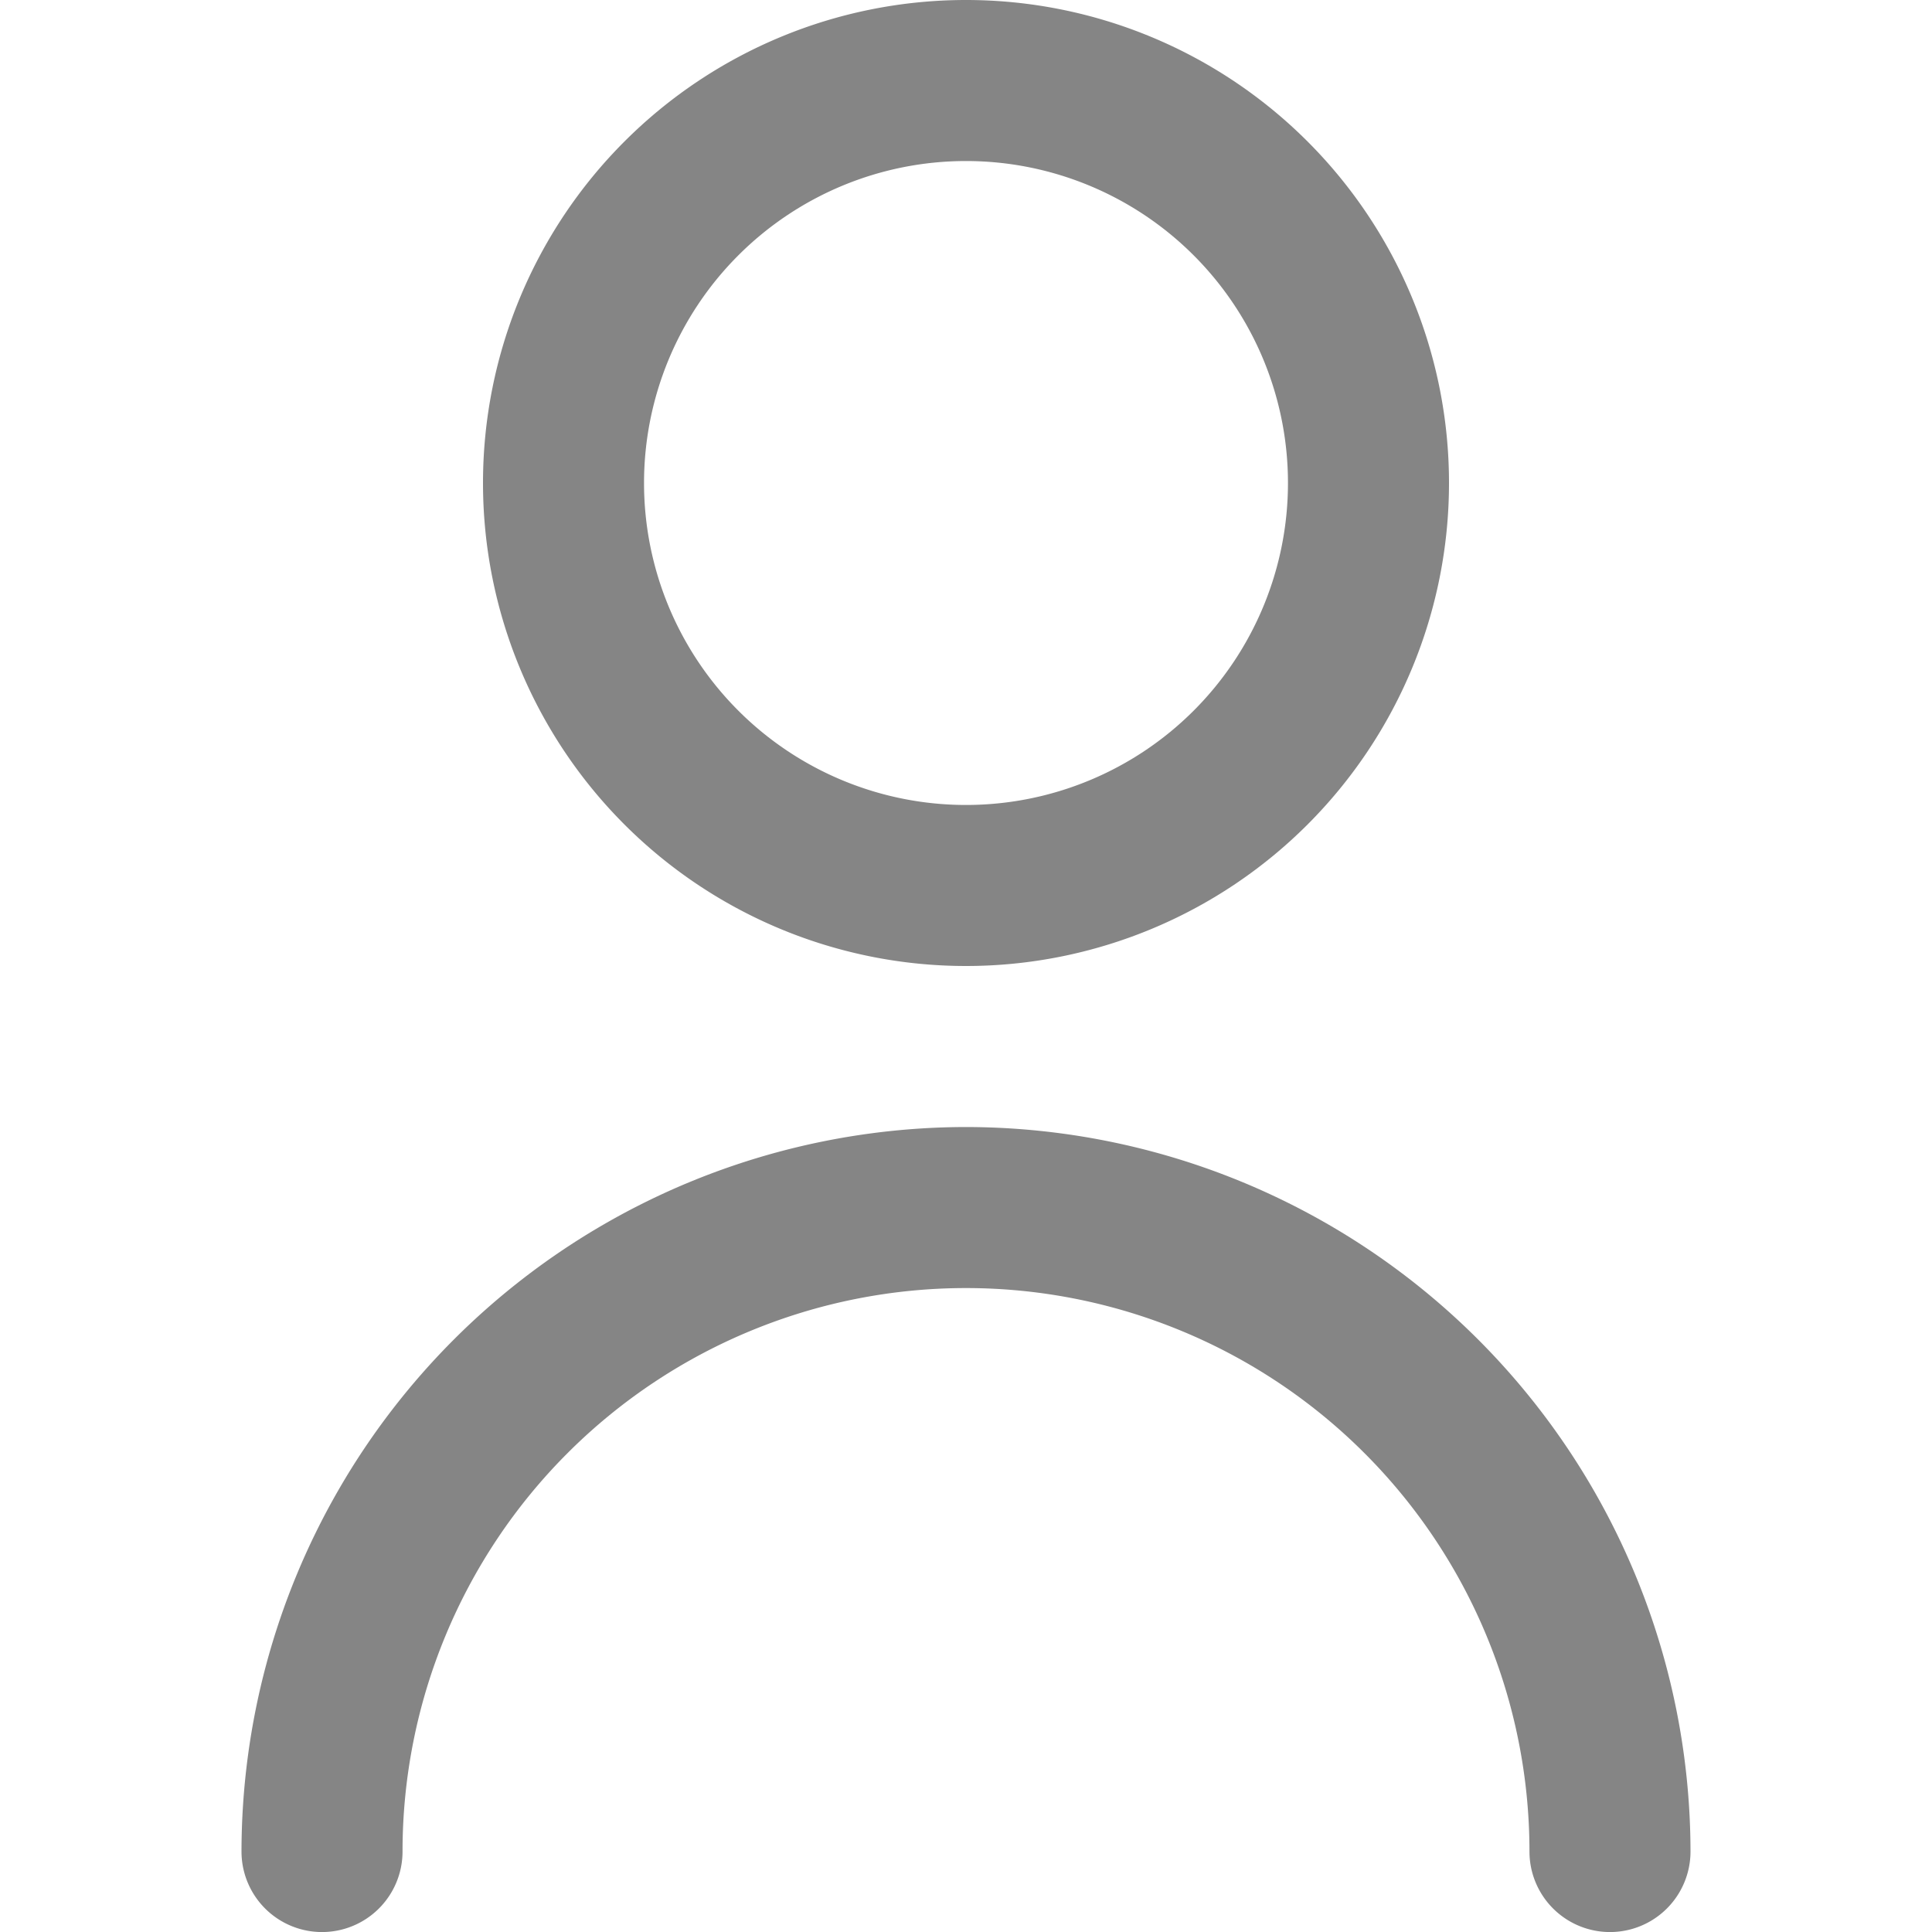 <svg width="20" height="20" fill="none" xmlns="http://www.w3.org/2000/svg"><g clip-path="url(#clip0_4302_990)" fill="#858585"><path d="M10 10a5 5 0 100-10 5 5 0 000 10zm0-8.333a3.333 3.333 0 110 6.666 3.333 3.333 0 010-6.666zm0 10a7.508 7.508 0 00-7.5 7.5.833.833 0 001.667 0 5.833 5.833 0 0111.666 0 .833.833 0 001.667 0 7.508 7.508 0 00-7.5-7.5z"/></g><defs><clipPath id="clip0_4302_990"><path fill="#fff" d="M0 0h20v20H0z"/></clipPath></defs></svg>